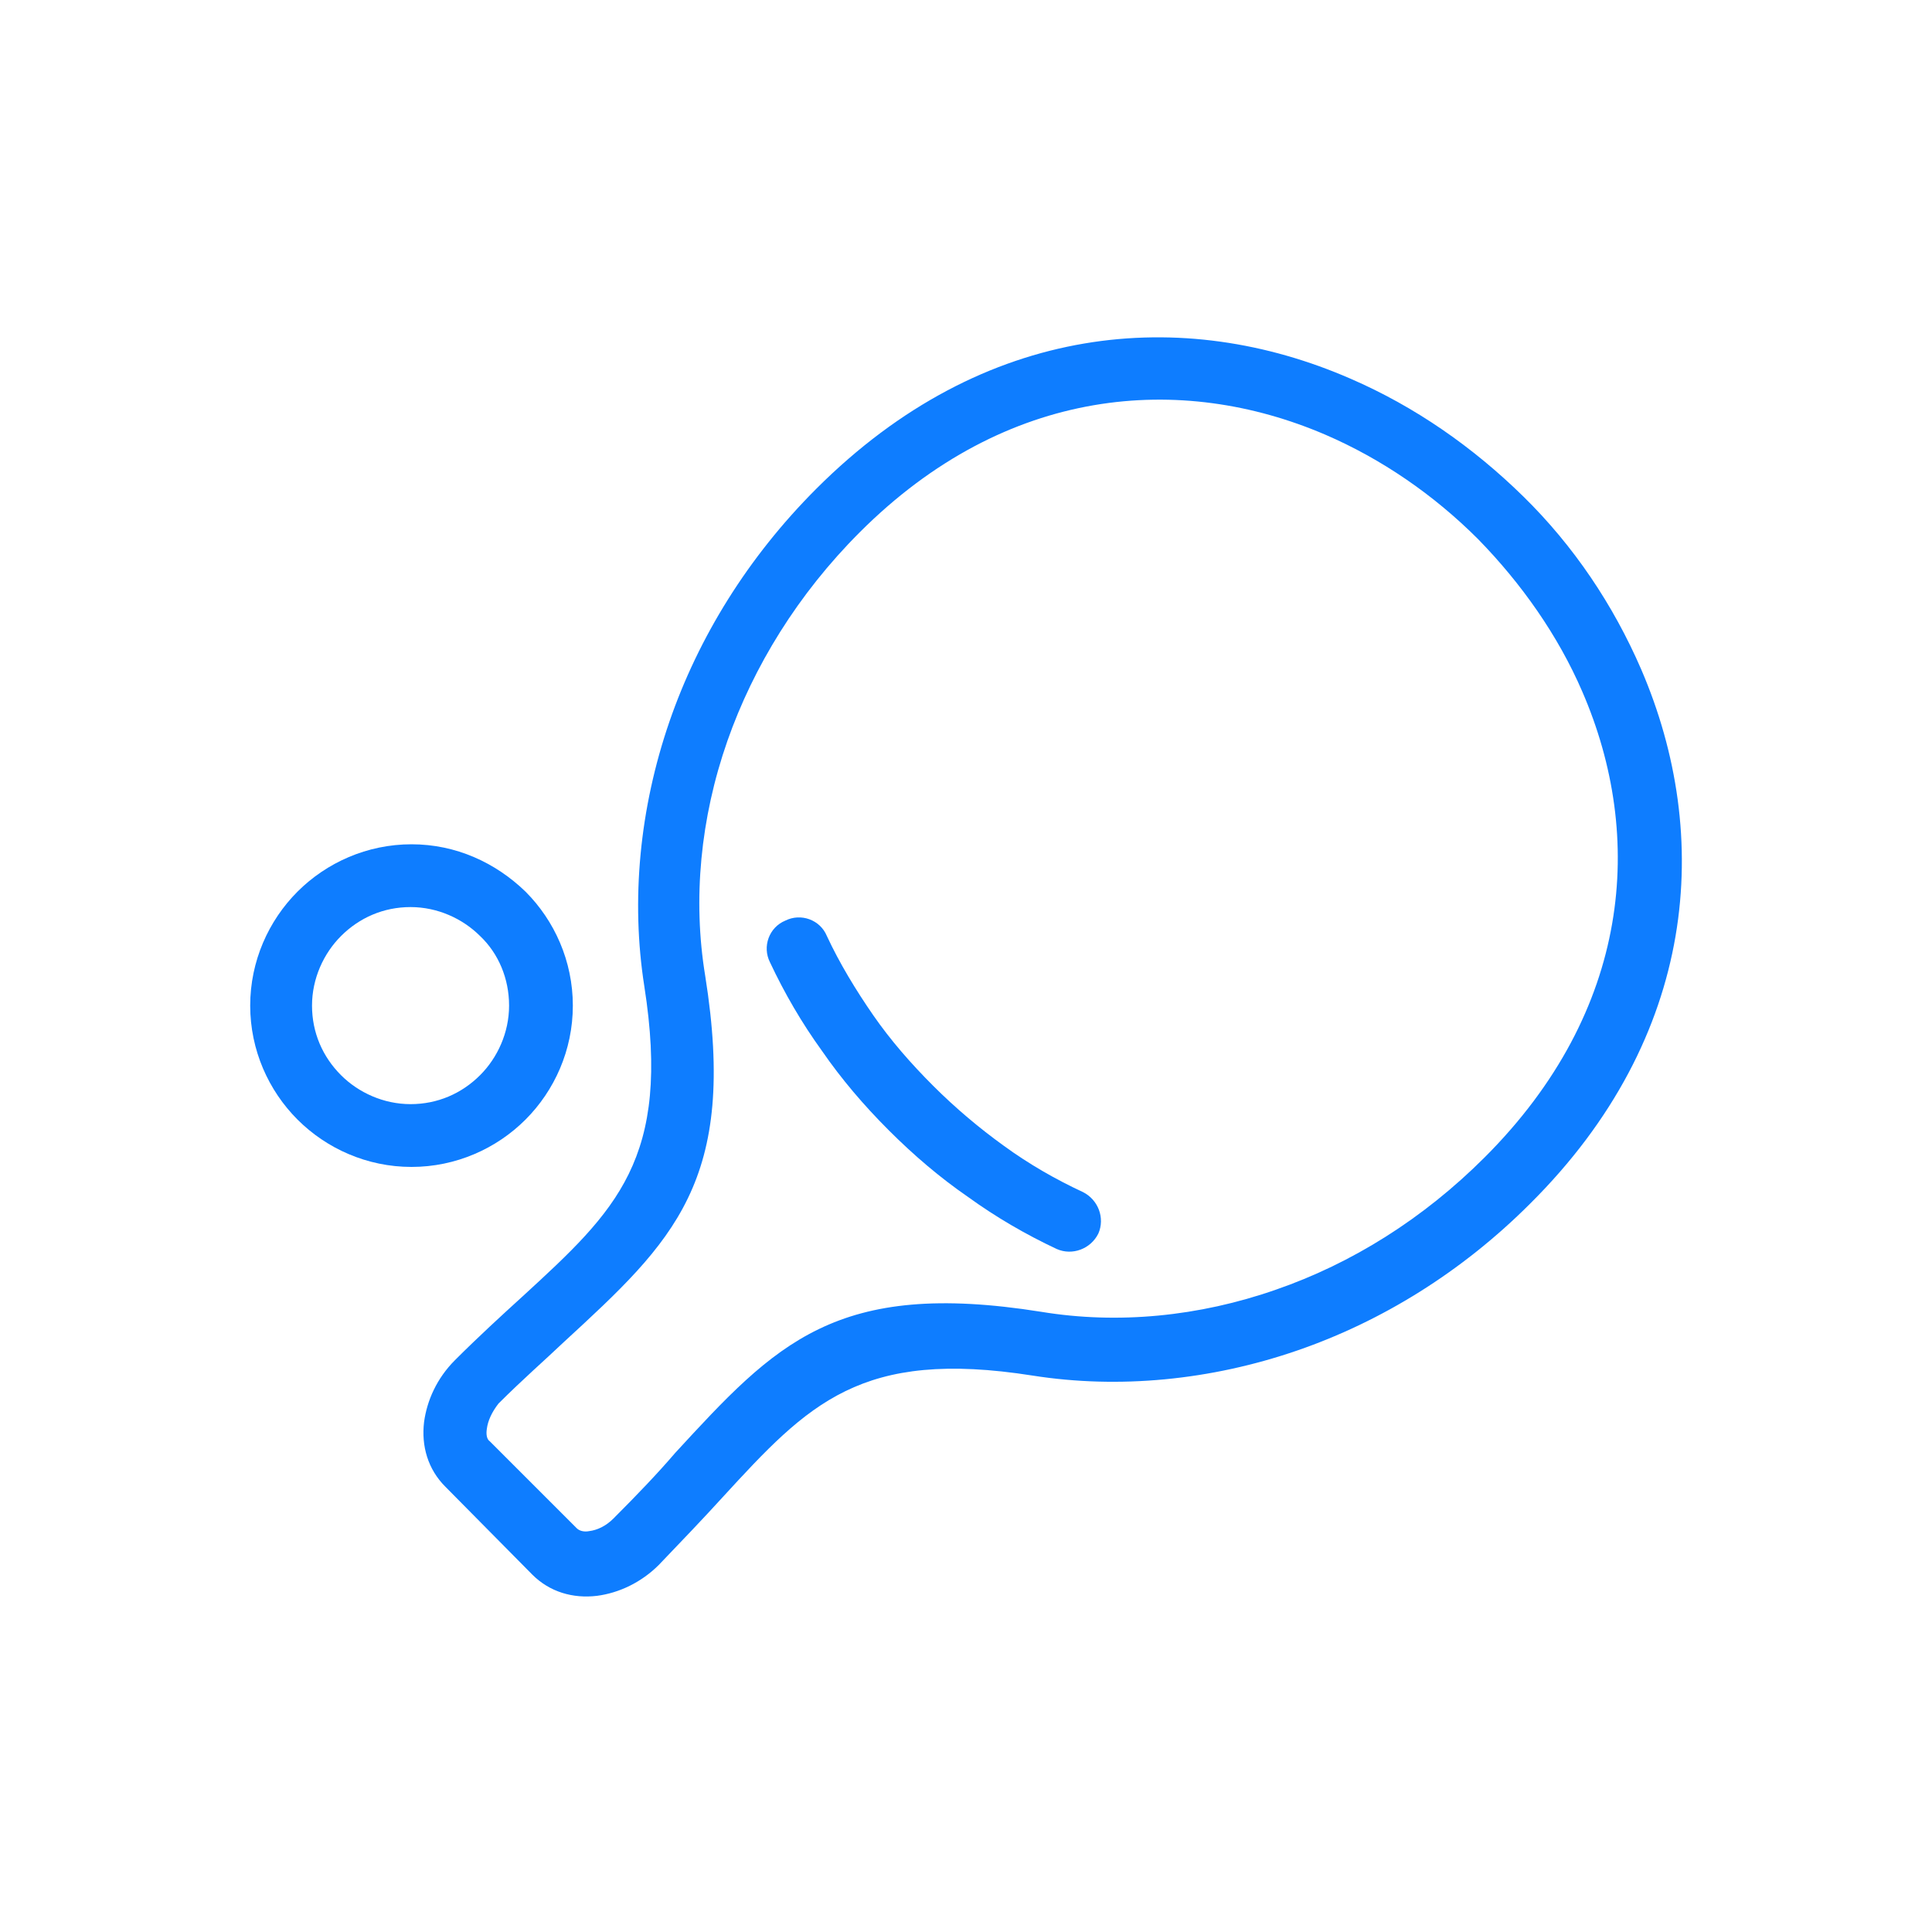 <?xml version="1.0" encoding="utf-8"?>
<!-- Generator: Adobe Illustrator 19.0.0, SVG Export Plug-In . SVG Version: 6.00 Build 0)  -->
<svg version="1.1" id="Layer_1" xmlns="http://www.w3.org/2000/svg" xmlns:xlink="http://www.w3.org/1999/xlink" x="0px" y="0px"
	 viewBox="86 -87 200 200" style="enable-background:new 86 -87 200 200;" xml:space="preserve">
<style type="text/css">
	.st0{display:none;}
	.st1{display:inline;opacity:0.22;fill:#001E33;enable-background:new    ;}
	.st2{fill-rule:evenodd;clip-rule:evenodd;fill:#0E7DFF;}
</style>
<g id="guide_boundary" class="st0">
	<rect x="111" y="-61.5" class="st1" width="150" height="150"/>
</g>
<path class="st2" d="M132.1,66.9c-1.8-1.8-2.5-4.2-2.2-6.7c0.3-2.2,1.3-4.5,3.2-6.4c2.4-2.4,4.8-4.6,7-6.6
	c9.7-8.9,15.4-14.2,12.6-32.1c-1.4-8.9-0.5-18.4,2.6-27.4c3-8.7,8.1-17,15.2-24.1c17.4-17.4,38.1-18.9,55.3-11.4
	c6.7,2.9,12.7,7.1,17.9,12.2s9.3,11.2,12.2,17.9c7.4,17.2,5.9,38-11.5,55.3c-7.1,7.1-15.4,12.2-24.1,15.2c-9,3.1-18.5,4-27.4,2.6
	c-17.8-2.8-23.2,2.9-32.1,12.6c-2,2.2-4.3,4.6-6.6,7c-1.8,1.8-4.1,2.9-6.4,3.2c-2.5,0.3-4.9-0.4-6.7-2.2L132.1,66.9L132.1,66.9z
	 M136.4,60.9c-0.1,0.6,0,1.1,0.3,1.3l9,9c0.3,0.3,0.8,0.4,1.3,0.3c0.8-0.1,1.7-0.5,2.5-1.3c2.5-2.5,4.6-4.7,6.4-6.8
	c10.4-11.3,16.6-18,37.9-14.6c7.9,1.3,16.3,0.5,24.3-2.3c7.8-2.7,15.2-7.3,21.6-13.7c15.2-15.2,16.6-33.2,10.1-48.2
	c-2.5-5.8-6.3-11.2-10.8-15.8c-4.6-4.6-10-8.3-15.8-10.8c-14.9-6.4-33-5.1-48.2,10.1c-6.4,6.4-11,13.9-13.7,21.6
	c-2.8,8-3.6,16.4-2.3,24.3c3.4,21.3-3.3,27.5-14.6,37.9c-2,1.9-4.3,3.9-6.8,6.4C136.9,59.2,136.5,60.1,136.4,60.9z"/>
<path class="st2" d="M128.6,0.4c4.6,0,8.7,1.9,11.8,4.9l0,0c3,3,4.9,7.2,4.9,11.8c0,4.6-1.9,8.8-4.9,11.8c-3,3-7.2,4.9-11.8,4.9
	c-4.6,0-8.8-1.9-11.8-4.9c-3-3-4.9-7.2-4.9-11.8c0-4.6,1.9-8.8,4.9-11.8C119.8,2.3,124,0.4,128.6,0.4L128.6,0.4z M135.7,9.9
	c-1.8-1.8-4.4-3-7.2-3c-2.8,0-5.3,1.1-7.2,3c-1.8,1.8-3,4.4-3,7.2c0,2.8,1.1,5.3,3,7.2c1.8,1.8,4.4,3,7.2,3s5.3-1.1,7.2-3
	c1.8-1.8,3-4.4,3-7.2C138.7,14.3,137.6,11.7,135.7,9.9L135.7,9.9z"/>
<path class="st2" d="M165.7,12.6c-0.8-1.6-0.1-3.6,1.6-4.3c1.6-0.8,3.6-0.1,4.3,1.6c1.3,2.8,3,5.6,4.8,8.2c1.8,2.6,3.9,5,6.2,7.3
	c2.3,2.3,4.8,4.4,7.3,6.2c2.6,1.9,5.4,3.5,8.2,4.8c1.6,0.8,2.3,2.7,1.6,4.3c-0.8,1.6-2.7,2.3-4.3,1.6c-3.2-1.5-6.3-3.3-9.2-5.4
	c-2.9-2-5.6-4.3-8.2-6.9s-4.9-5.3-6.9-8.2C169,18.9,167.2,15.8,165.7,12.6z"/>
</svg>
